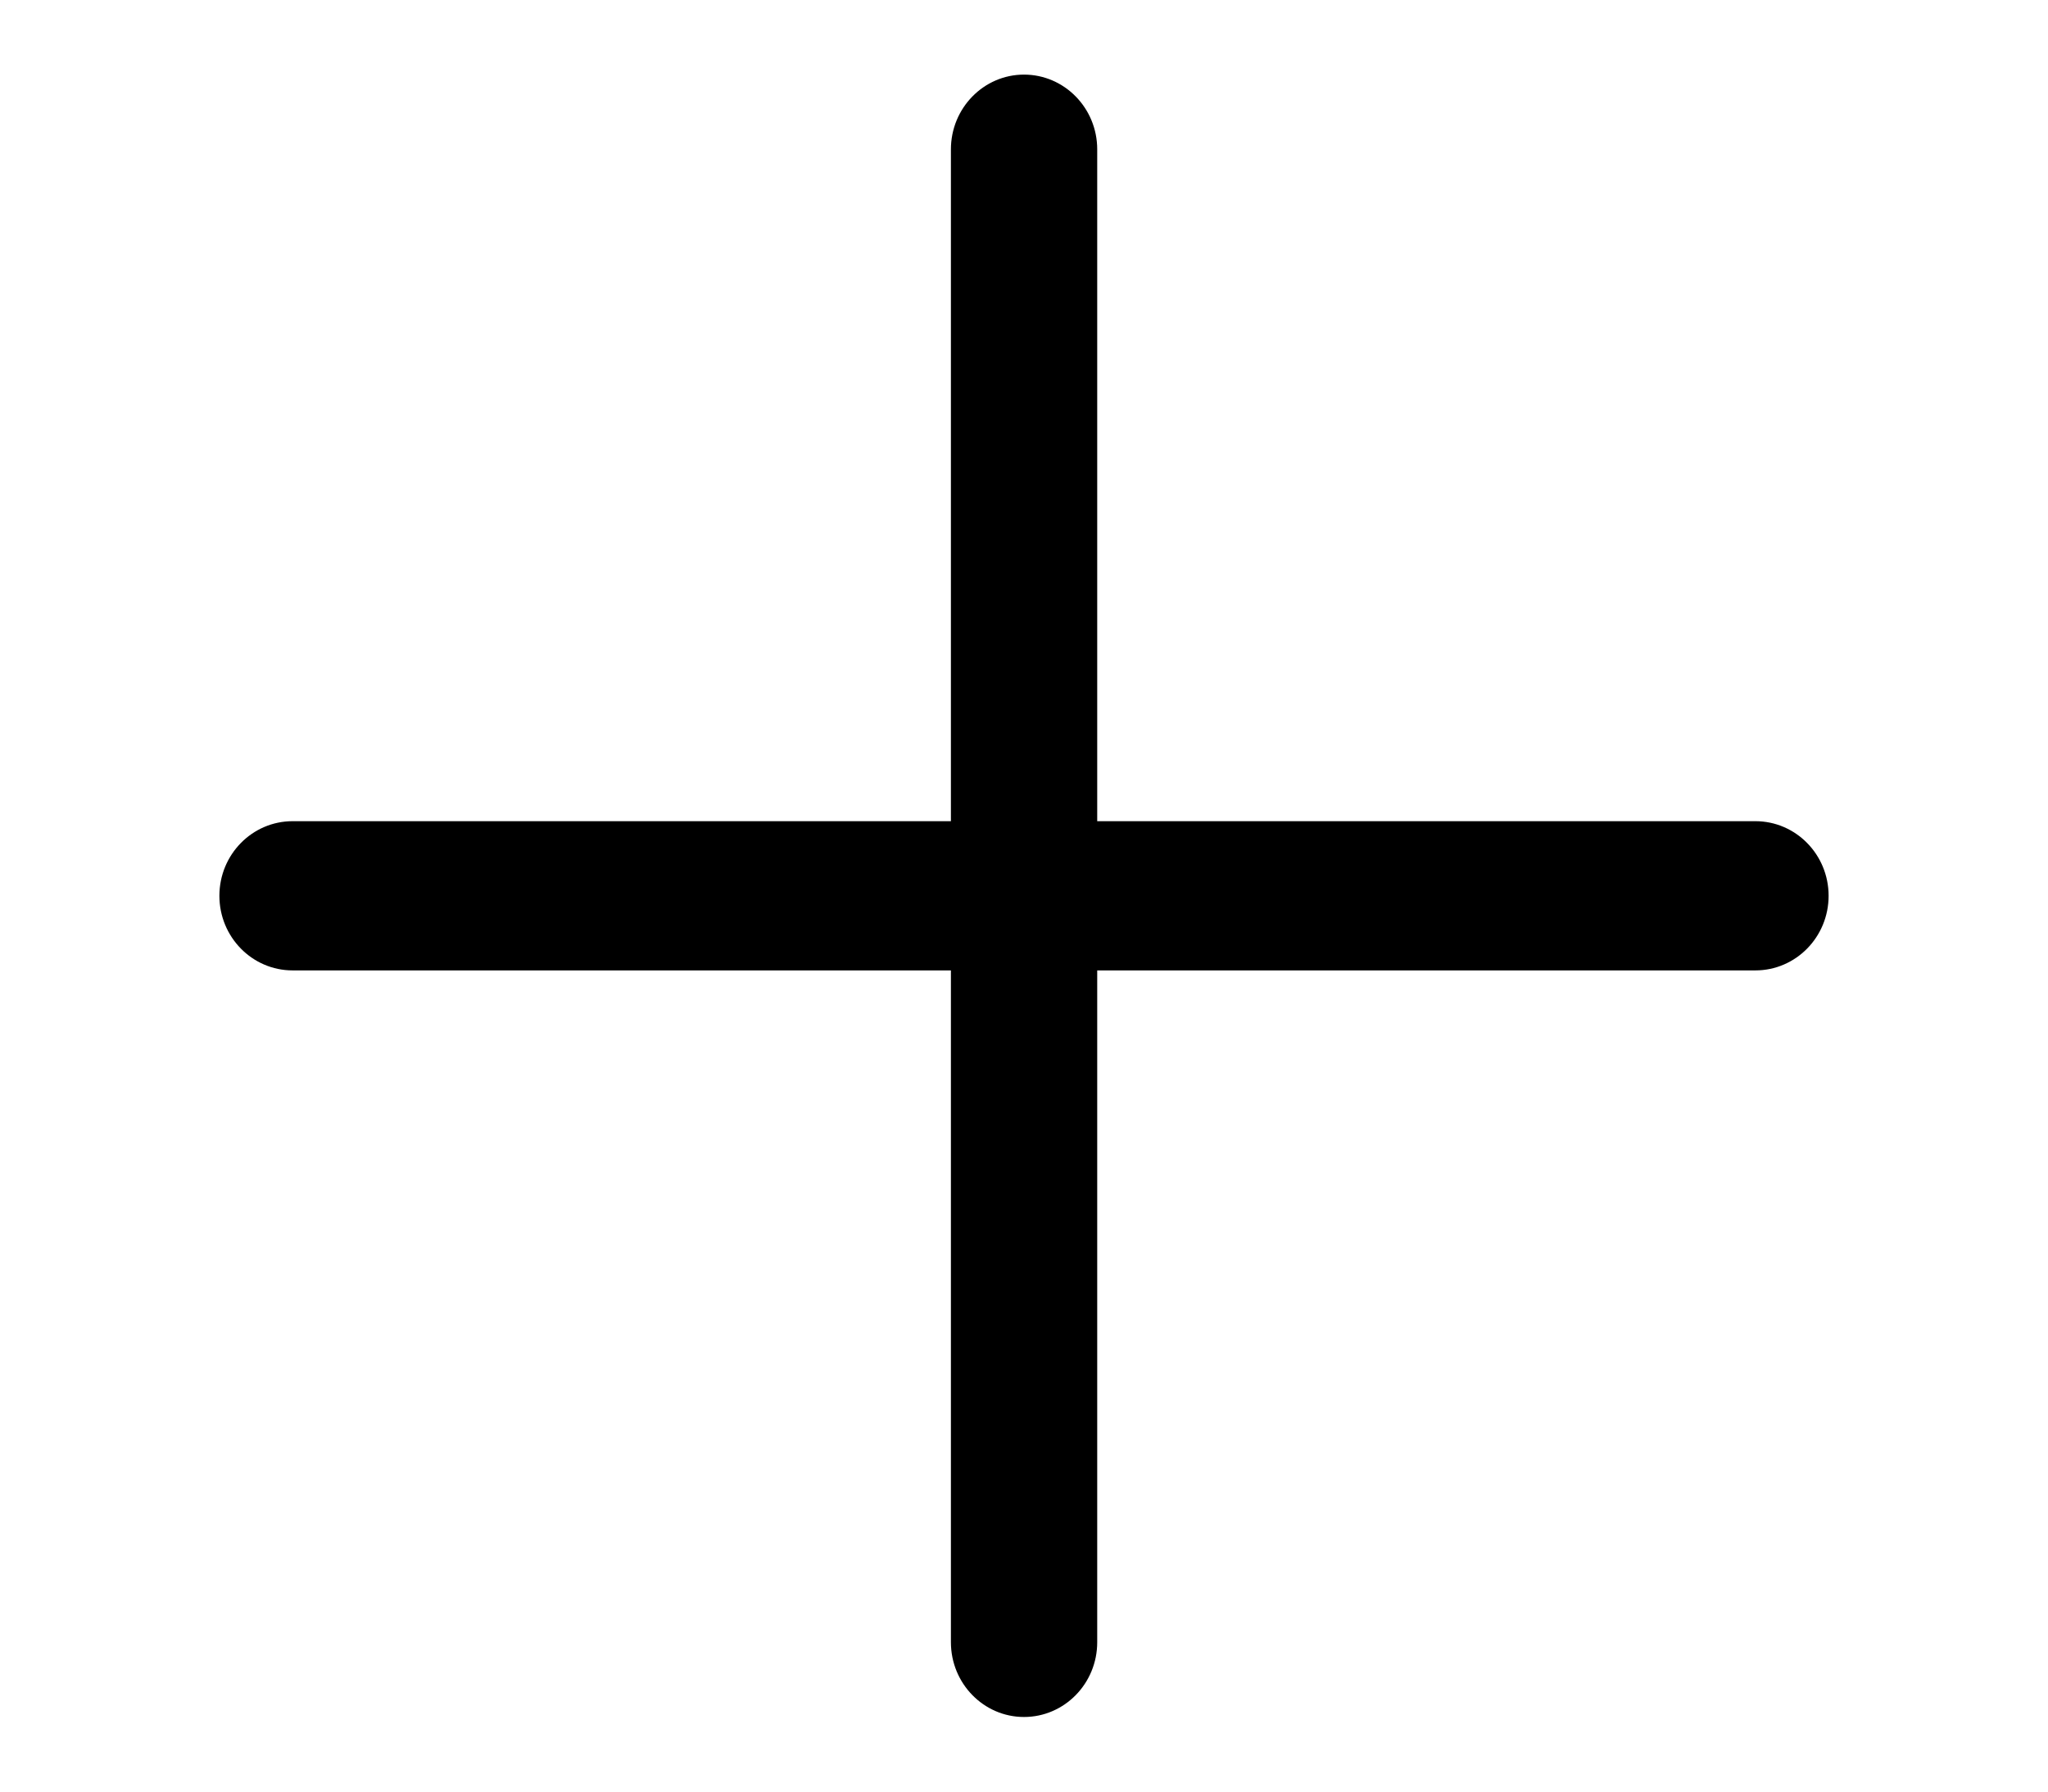 <svg width="16" height="14" viewBox="0 0 16 14" fill="none" xmlns="http://www.w3.org/2000/svg">
<g clip-path="url(#clip0_338_219)">
<path fill-rule="evenodd" clip-rule="evenodd" d="M2.286 7.583H13.714C14.03 7.583 14.286 7.322 14.286 7C14.286 6.678 14.03 6.417 13.714 6.417H2.286C1.97 6.417 1.714 6.678 1.714 7C1.714 7.322 1.97 7.583 2.286 7.583Z" fill="black"/>
<path fill-rule="evenodd" clip-rule="evenodd" d="M8.572 12.833V1.167C8.572 0.845 8.316 0.583 8 0.583C7.685 0.583 7.429 0.845 7.429 1.167V12.833C7.429 13.155 7.685 13.417 8 13.417C8.316 13.417 8.572 13.155 8.572 12.833Z" fill="black"/>
</g>
<defs>
<clipPath id="clip0_338_219">
<rect width="16" height="14" fill="white"/>
</clipPath>
</defs>
</svg>
